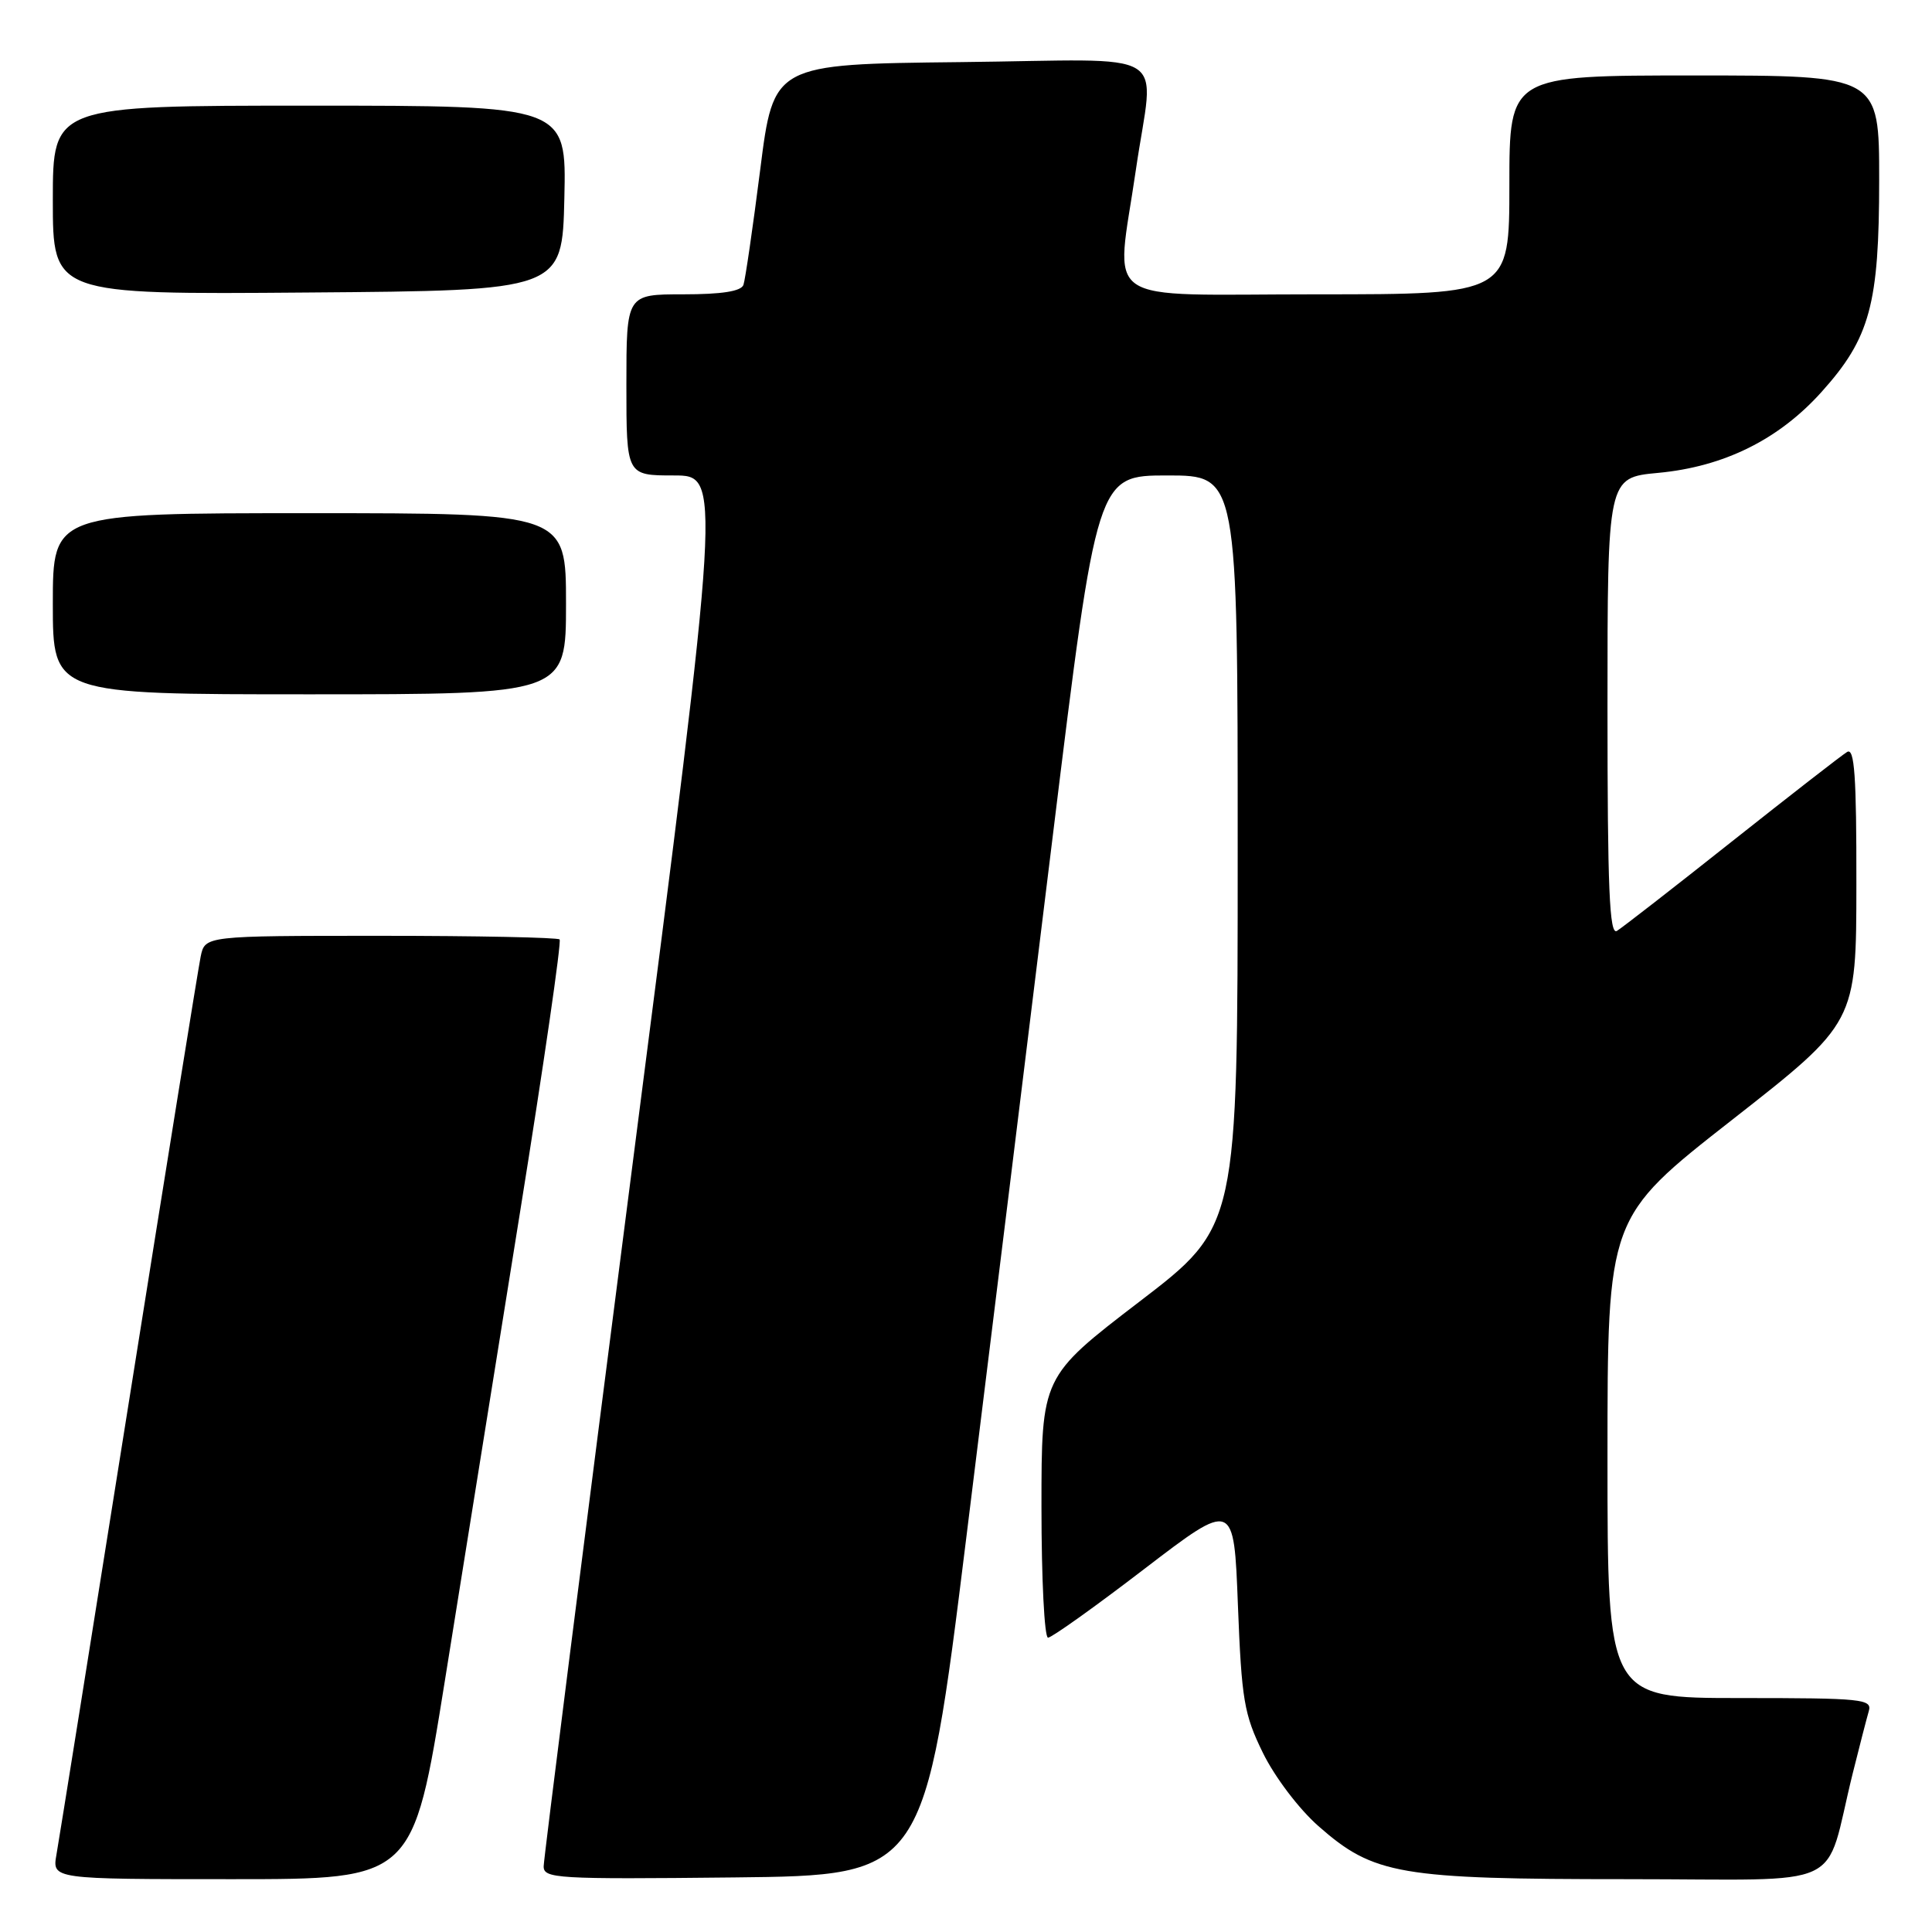 <?xml version="1.0" encoding="UTF-8" standalone="no"?>
<!DOCTYPE svg PUBLIC "-//W3C//DTD SVG 1.1//EN" "http://www.w3.org/Graphics/SVG/1.1/DTD/svg11.dtd" >
<svg xmlns="http://www.w3.org/2000/svg" xmlns:xlink="http://www.w3.org/1999/xlink" version="1.1" viewBox="0 0 256 256">
 <g >
 <path fill="currentColor"
d=" M 58.94 222.75 C 61.26 208.31 65.74 180.41 68.89 160.73 C 72.05 141.06 74.42 124.75 74.15 124.48 C 73.88 124.22 63.20 124.00 50.41 124.00 C 27.16 124.00 27.16 124.00 26.59 126.75 C 26.28 128.26 21.98 154.93 17.04 186.00 C 12.10 217.07 7.80 243.96 7.48 245.75 C 6.91 249.00 6.91 249.00 30.82 249.00 C 54.73 249.00 54.73 249.00 58.94 222.75 Z  M 128.07 203.50 C 131.14 178.75 136.28 137.01 139.50 110.75 C 145.36 63.00 145.36 63.00 154.68 63.00 C 164.00 63.00 164.00 63.00 164.00 112.75 C 164.00 162.51 164.00 162.51 151.00 172.46 C 138.00 182.42 138.00 182.42 138.00 199.71 C 138.00 209.22 138.39 217.00 138.87 217.00 C 139.35 217.00 145.09 212.91 151.62 207.90 C 163.50 198.81 163.50 198.81 164.03 212.70 C 164.52 225.26 164.84 227.15 167.34 232.26 C 168.91 235.46 172.11 239.69 174.70 241.97 C 182.03 248.42 185.42 249.00 215.64 249.00 C 245.35 249.00 241.58 250.77 245.49 235.00 C 246.38 231.43 247.34 227.71 247.62 226.75 C 248.10 225.13 246.83 225.00 230.57 225.00 C 213.00 225.00 213.00 225.00 213.00 193.16 C 213.00 161.31 213.00 161.31 229.48 148.41 C 245.97 135.50 245.97 135.50 245.98 117.19 C 246.00 102.80 245.73 99.04 244.75 99.64 C 244.06 100.05 237.20 105.39 229.50 111.49 C 221.80 117.60 214.94 122.93 214.25 123.35 C 213.26 123.96 213.00 117.78 213.00 93.70 C 213.00 63.29 213.00 63.29 219.70 62.66 C 228.42 61.85 235.69 58.25 241.36 51.94 C 247.79 44.79 249.00 40.34 249.00 23.82 C 249.00 10.00 249.00 10.00 224.50 10.00 C 200.00 10.00 200.00 10.00 200.00 24.50 C 200.00 39.00 200.00 39.00 174.50 39.00 C 145.16 39.00 147.85 40.85 150.51 22.50 C 152.90 6.05 155.95 7.92 127.25 8.23 C 102.50 8.50 102.50 8.50 100.73 22.50 C 99.75 30.20 98.75 37.06 98.51 37.75 C 98.20 38.60 95.65 39.00 90.53 39.00 C 83.00 39.00 83.00 39.00 83.00 51.00 C 83.00 63.00 83.00 63.00 89.29 63.00 C 95.58 63.00 95.58 63.00 83.82 154.25 C 77.36 204.44 72.05 246.30 72.04 247.27 C 72.00 248.92 73.66 249.02 97.25 248.77 C 122.50 248.50 122.50 248.50 128.07 203.50 Z  M 75.00 80.00 C 75.00 68.00 75.00 68.00 41.00 68.00 C 7.00 68.00 7.00 68.00 7.00 80.00 C 7.00 92.00 7.00 92.00 41.00 92.00 C 75.00 92.00 75.00 92.00 75.00 80.00 Z  M 74.78 26.25 C 75.06 14.00 75.06 14.00 41.03 14.00 C 7.00 14.00 7.00 14.00 7.00 26.51 C 7.00 39.03 7.00 39.03 40.75 38.76 C 74.50 38.50 74.50 38.50 74.78 26.25 Z "/>
</g>
</svg>